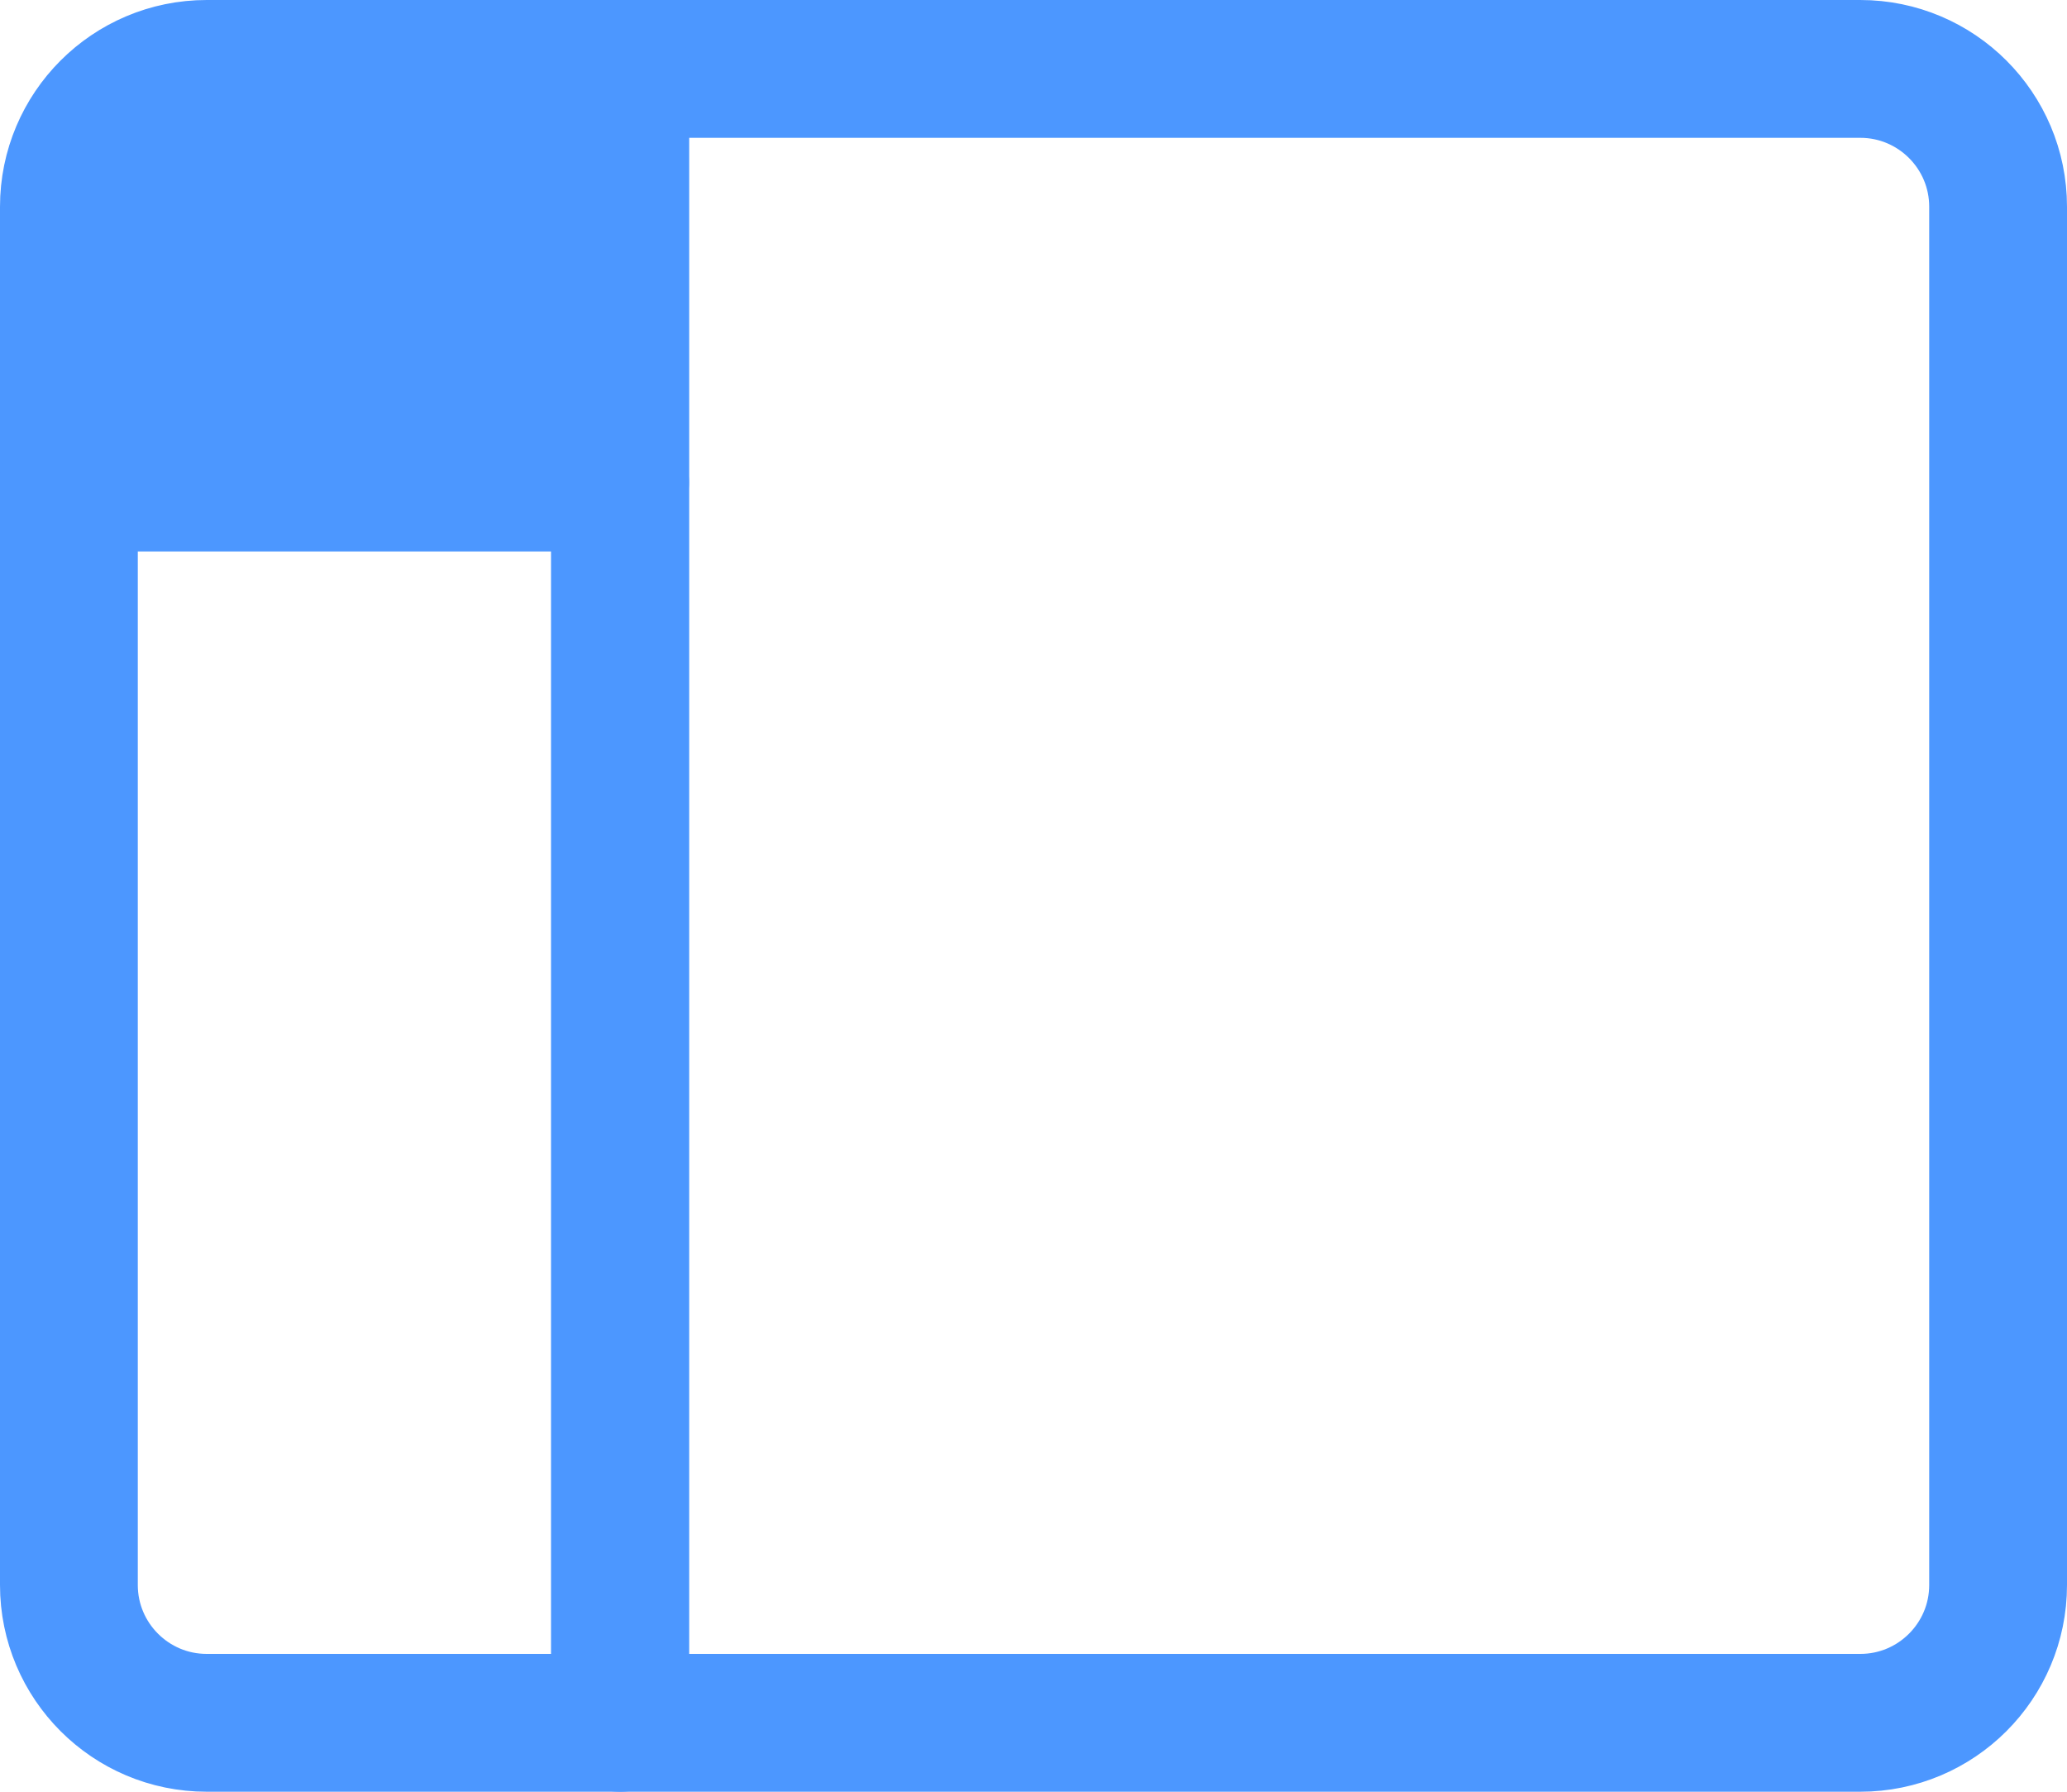 <svg version="1.1" xmlns="http://www.w3.org/2000/svg" xmlns:xlink="http://www.w3.org/1999/xlink" width="15" height="13" viewBox="0,0,15,13"><g transform="translate(-232.5,-173.5)"><g data-paper-data="{&quot;isPaintingLayer&quot;:true}" fill-rule="evenodd" stroke="#4c97ff" stroke-width="1" stroke-linecap="round" stroke-linejoin="round" stroke-miterlimit="10" stroke-dasharray="" stroke-dashoffset="0" style="mix-blend-mode: normal"><path d="M247,175v0v10c0,0.552 -0.448,1 -1,1v0h-9v-12h9c0.552,0 1,0.448 1,1z" data-paper-data="{&quot;index&quot;:null}" id="Rectangle" fill="none"/><path d="M237,177h-4v-2c0,-0.552 0.448,-1 1,-1v0h3z" data-paper-data="{&quot;index&quot;:null}" id="Rectangle" fill="#4c97ff"/><path d="M237,186h-3c-0.552,0 -1,-0.448 -1,-1v0v-8h4z" data-paper-data="{&quot;index&quot;:null}" id="Rectangle-Copy" fill="none"/></g></g></svg>
